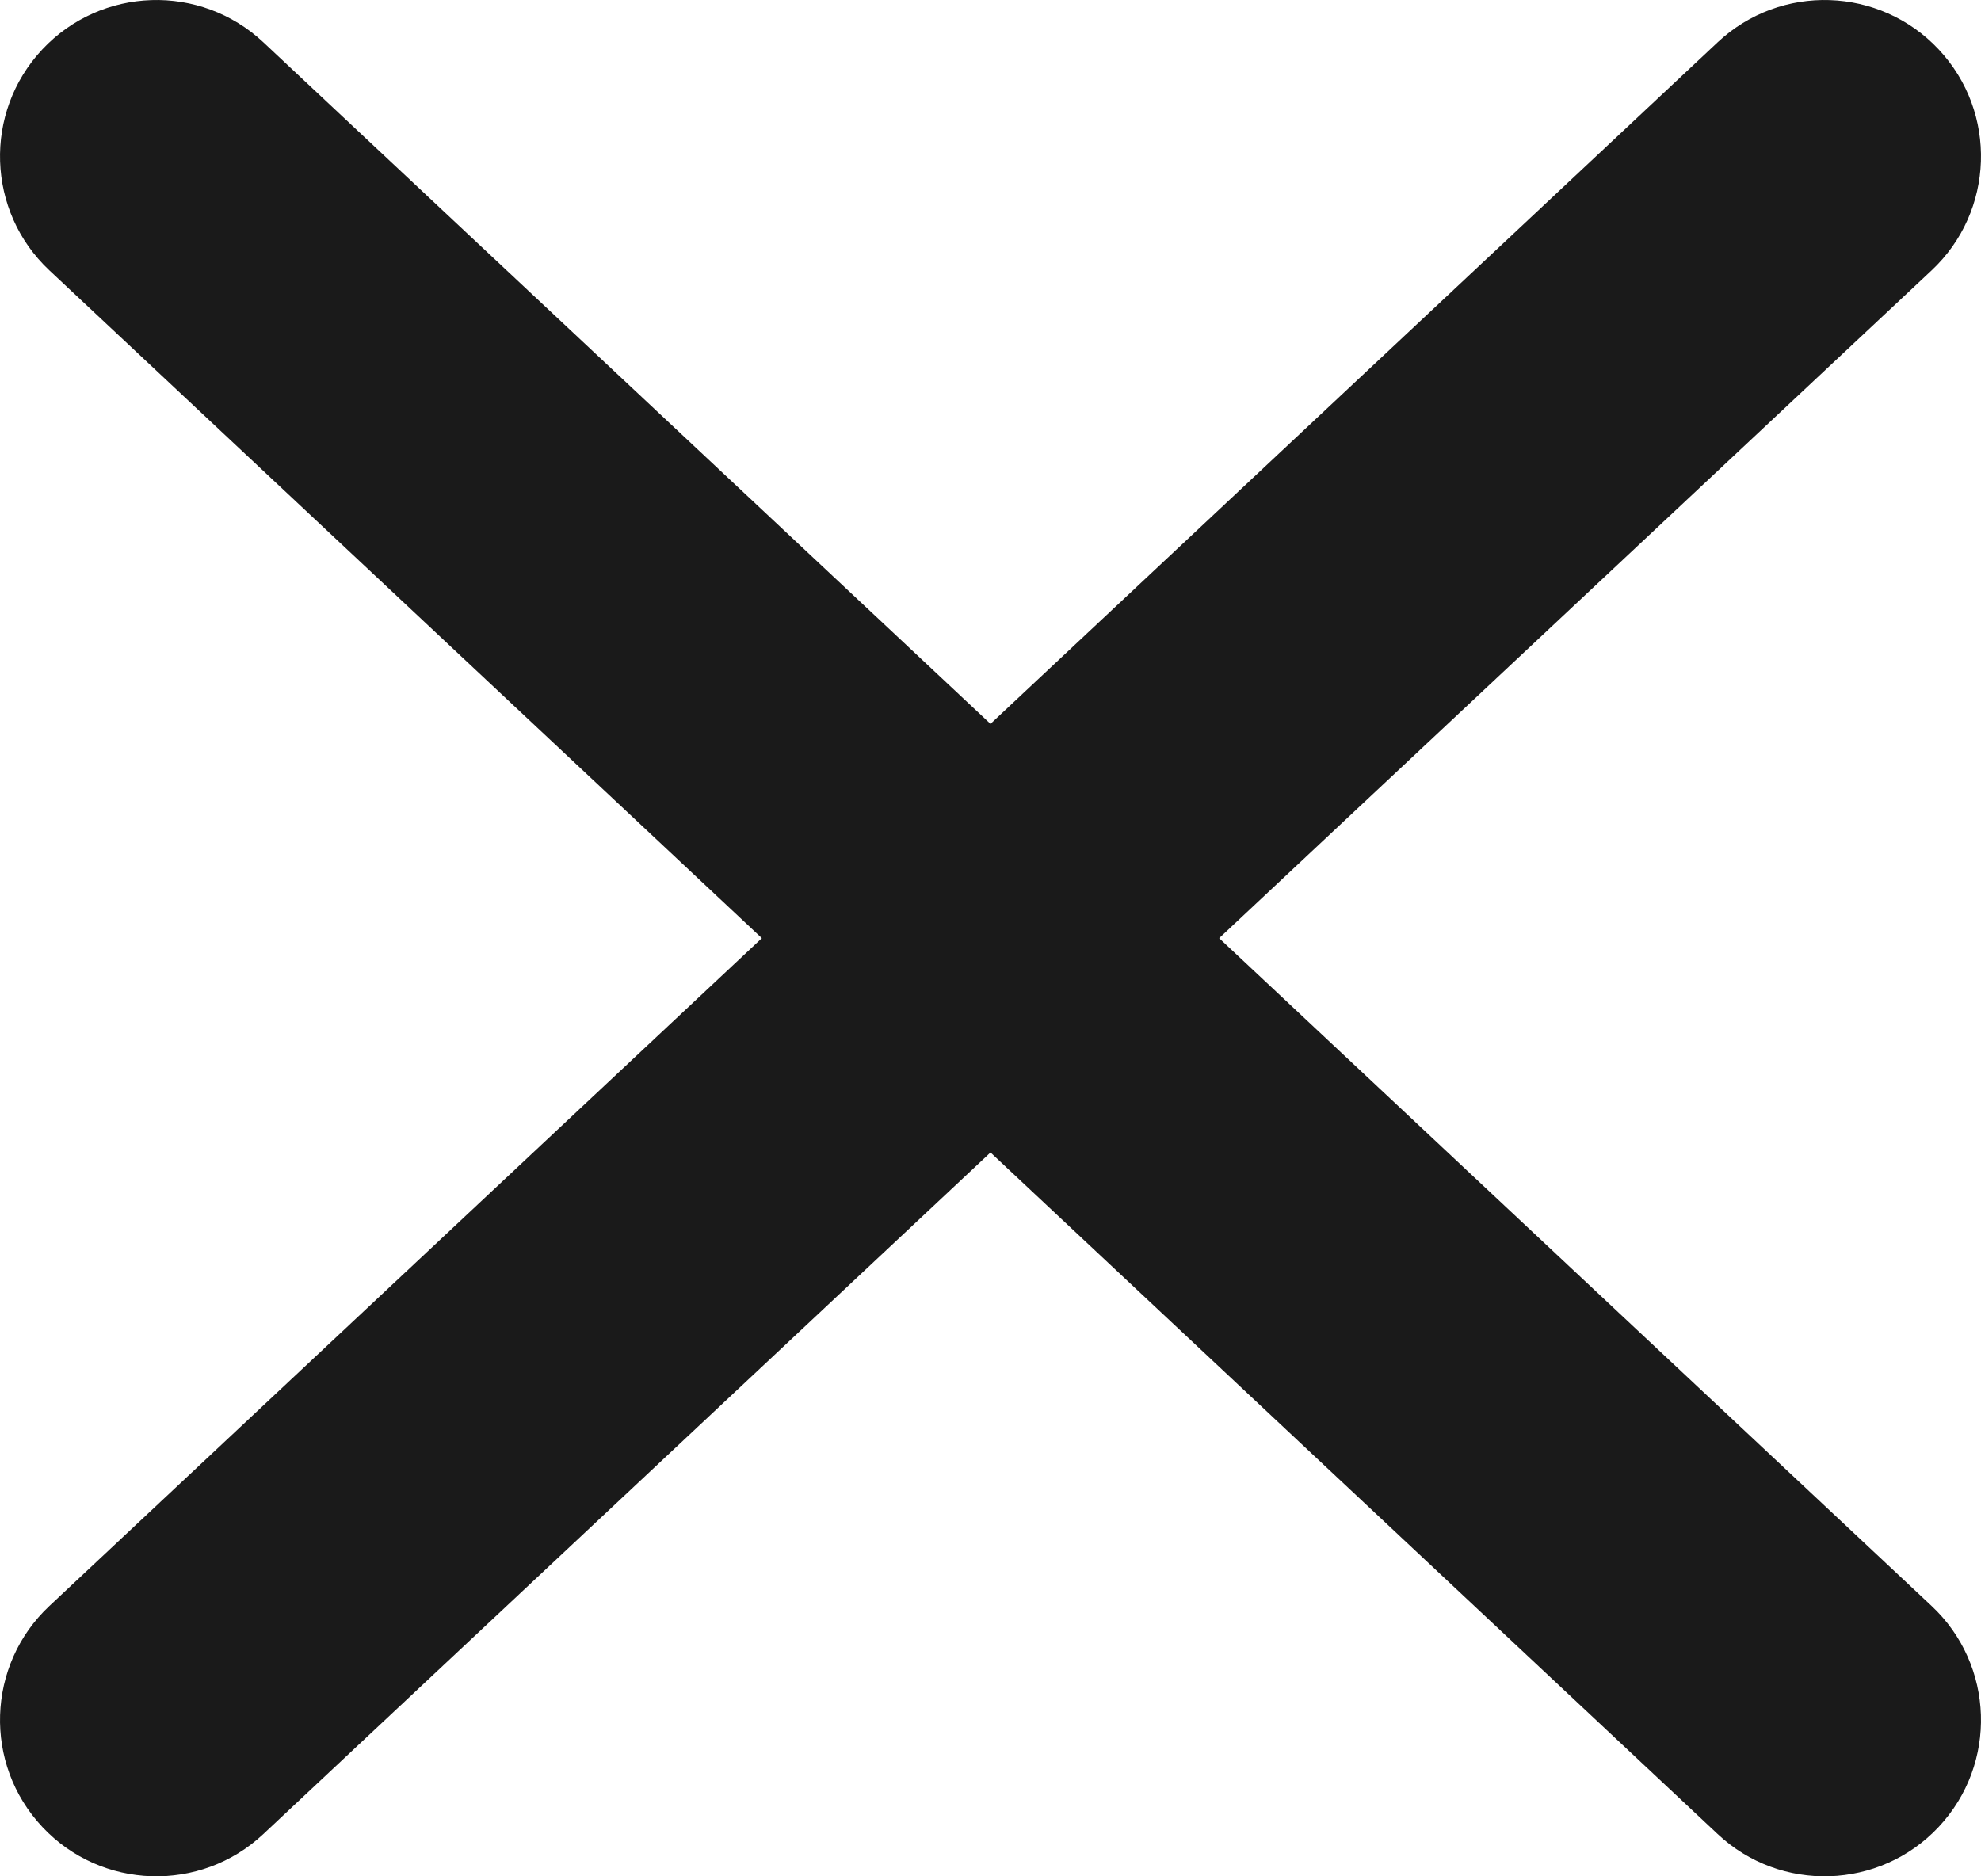 <svg width="19" height="18" viewBox="0 0 19 18" fill="none" xmlns="http://www.w3.org/2000/svg">
<path fill-rule="evenodd" clip-rule="evenodd" d="M0.406 0.474C0.972 -0.13 1.922 -0.161 2.526 0.406L18.526 15.406C19.13 15.972 19.161 16.922 18.594 17.526C18.028 18.13 17.078 18.161 16.474 17.594L0.474 2.594C-0.13 2.028 -0.161 1.078 0.406 0.474Z" fill="#1A1A1A"/>
<path fill-rule="evenodd" clip-rule="evenodd" d="M18.594 0.474C19.161 1.078 19.13 2.028 18.526 2.594L2.526 17.594C1.922 18.161 0.972 18.13 0.406 17.526C-0.161 16.922 -0.13 15.972 0.474 15.406L16.474 0.406C17.078 -0.161 18.028 -0.13 18.594 0.474Z" fill="#1A1A1A"/>
</svg>
